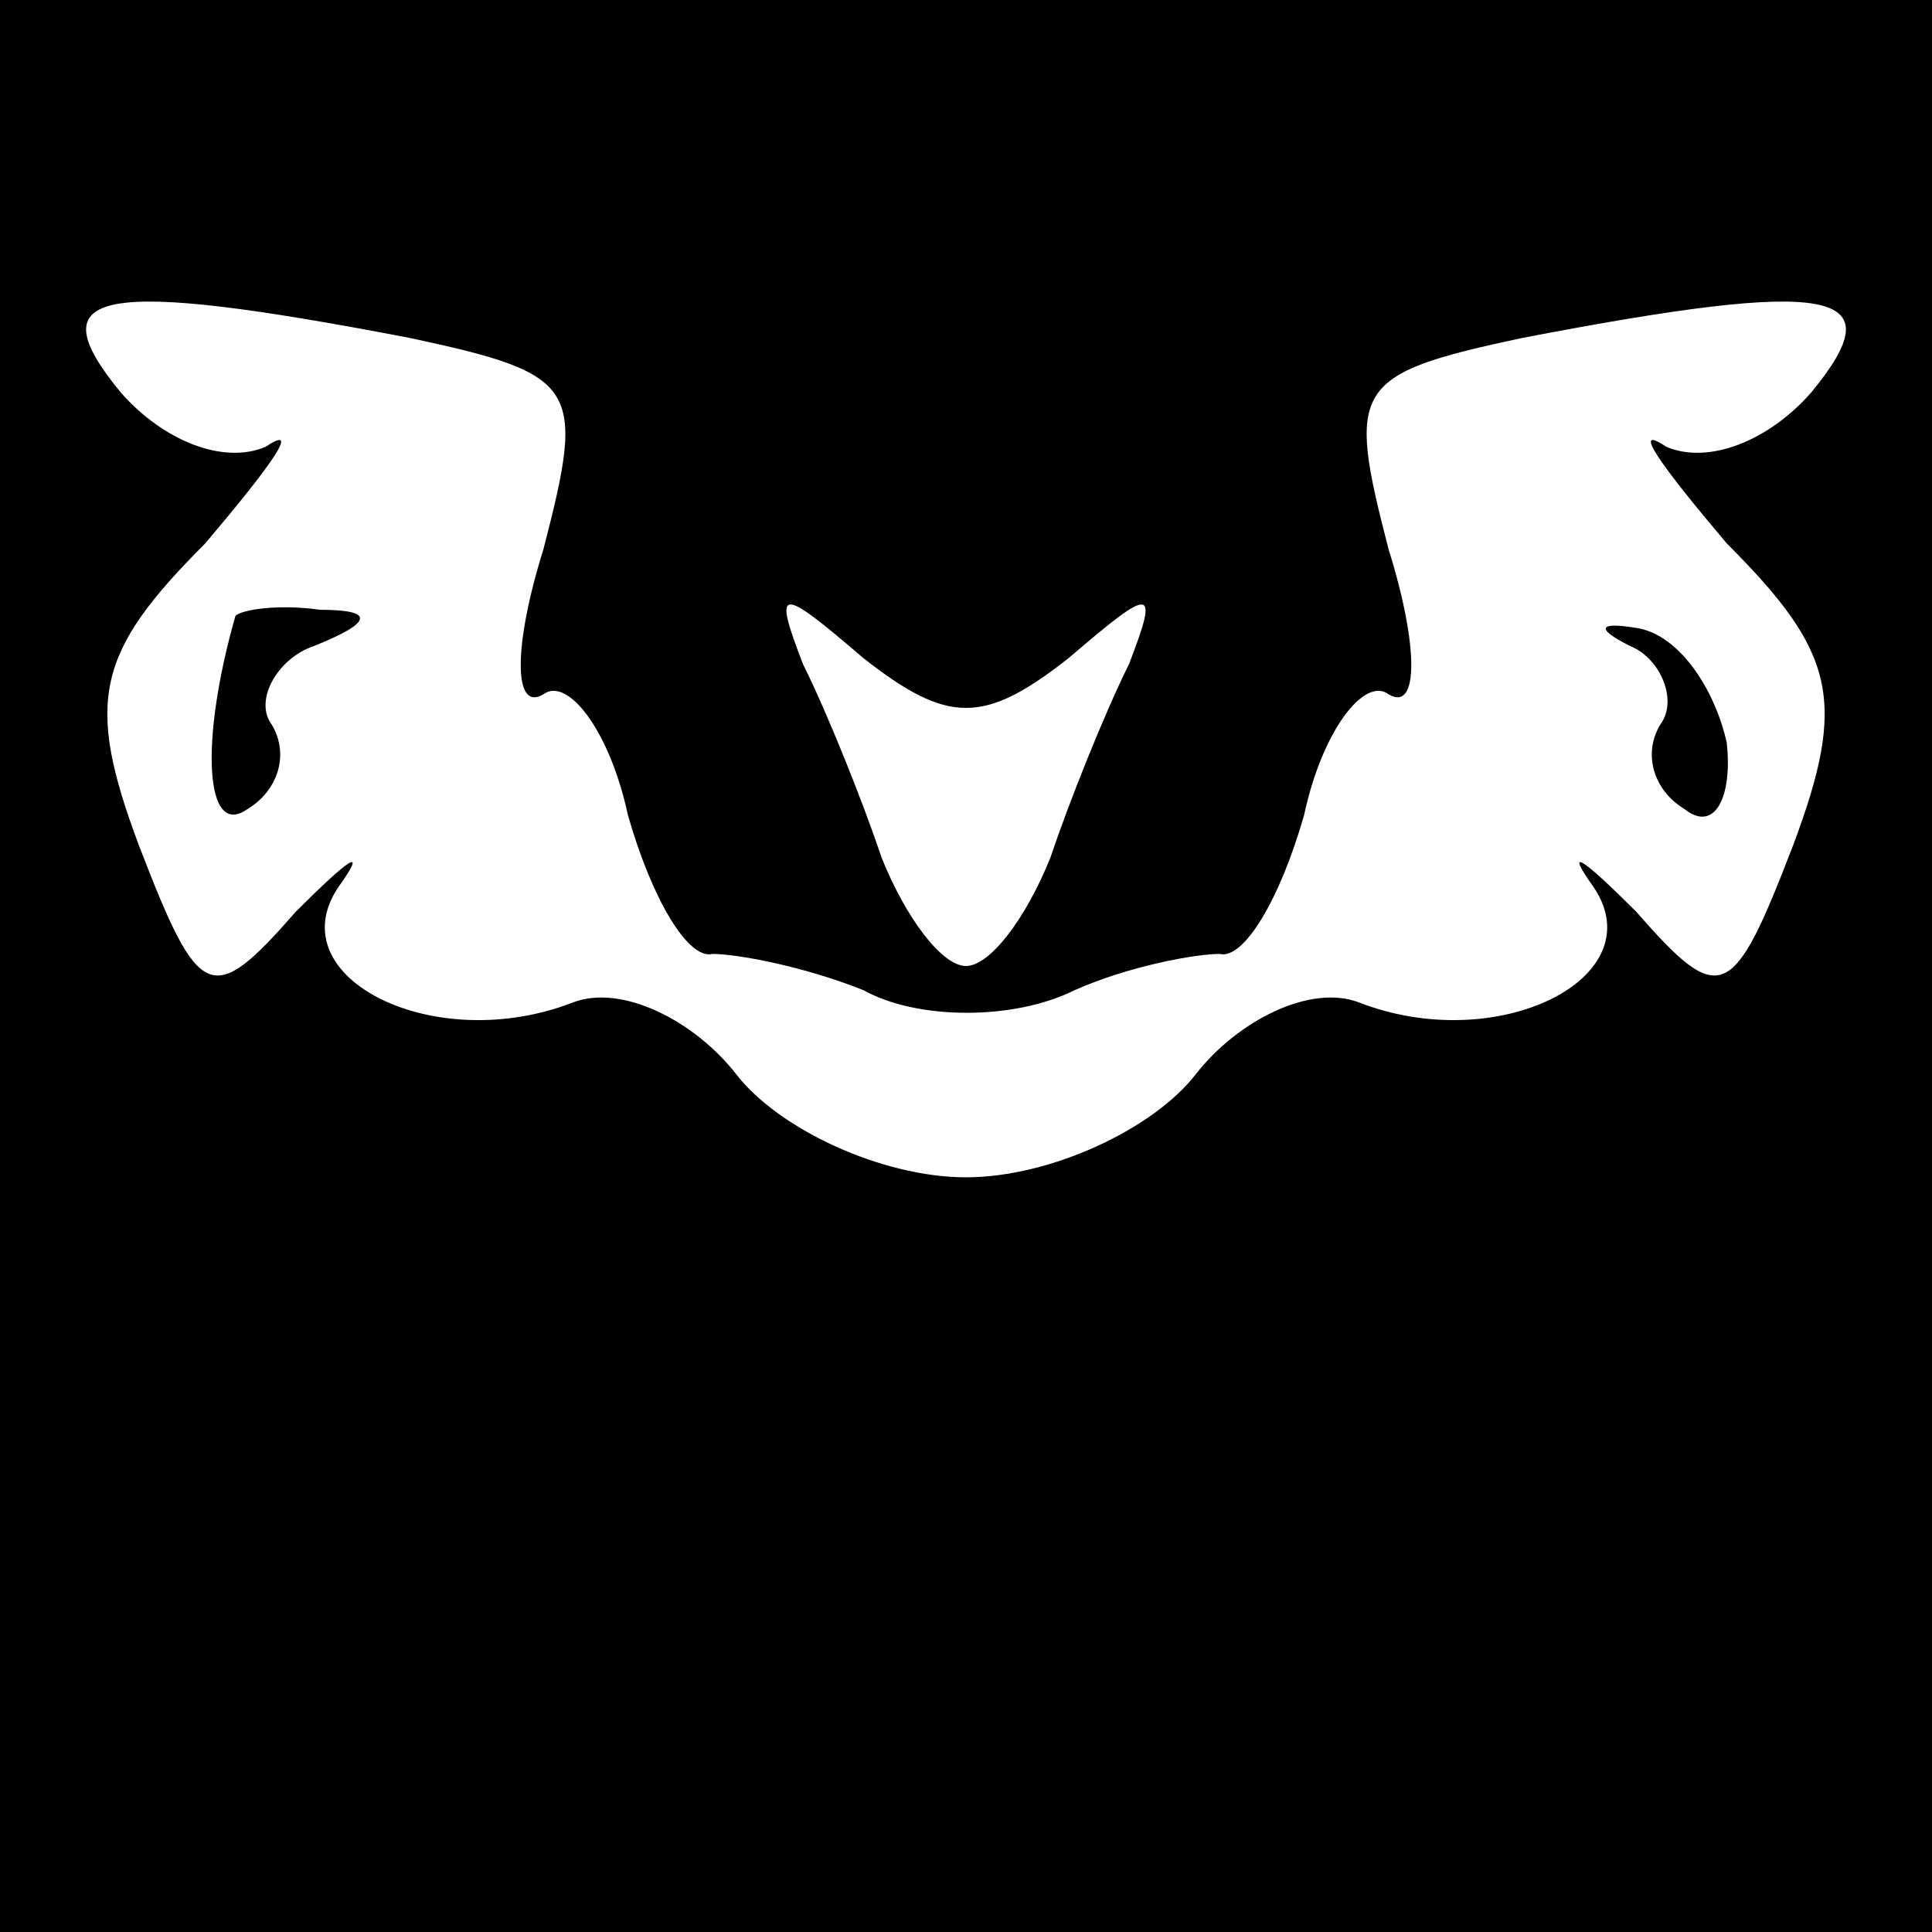 <?xml version="1.0" standalone="no"?>
<!DOCTYPE svg PUBLIC "-//W3C//DTD SVG 20010904//EN"
 "http://www.w3.org/TR/2001/REC-SVG-20010904/DTD/svg10.dtd">
<svg version="1.0" xmlns="http://www.w3.org/2000/svg"
 width="32pt" height="32pt" viewBox="0 0 32 32"
 preserveAspectRatio="xMidYMid meet">
<rect x="0" y="0" width="32" height="32" fill="#808080" stroke="none"/>
<g transform="translate(0,32) scale(0.1,-0.1)"
fill="#000000" stroke="none">
<path fill="#000000" stroke="none" d="M0 160 l0 -160 160 0 160 0 0 160 0
160 -160 0 -160 0 0 -160z"/>
<path fill="#ffffff" stroke="none" d="M68 264 c28 -6 29 -8 22 -35 -5 -16 -5
-27 0 -24 4 3 11 -6 14 -20 4 -14 10 -24 14 -23 4 0 15 -2 25 -6 9 -5 25 -5
35 0 9 4 20 6 24 6 4 -1 10 9 14 23 3 14 10 23 14 20 5 -3 5 8 0 24 -7 27 -6
29 22 35 52 10 62 8 48 -9 -7 -8 -17 -12 -24 -9 -6 4 -1 -3 10 -16 18 -18 20
-26 11 -50 -10 -26 -12 -27 -26 -11 -9 9 -12 11 -7 4 10 -15 -16 -28 -39 -19
-8 3 -20 -3 -27 -12 -7 -9 -24 -17 -38 -17 -14 0 -31 8 -38 17 -7 9 -19 15
-27 12 -23 -9 -49 4 -39 19 5 7 2 5 -7 -4 -14 -16 -16 -15 -26 11 -9 24 -7 32
11 50 11 13 16 20 10 16 -7 -3 -17 1 -24 9 -14 17 -4 19 48 9z"/>
<path fill="#ffffff" stroke="none" d="M177 211 c14 12 15 12 10 -1 -4 -8 -10
-23 -13 -32 -4 -10 -10 -18 -14 -18 -4 0 -10 8 -14 18 -3 9 -9 24 -13 32 -5
13 -4 13 10 1 14 -11 20 -11 34 0z"/>
<path fill="#000000" stroke="none" d="M39 218 c-6 -21 -5 -37 2 -32 5 3 7 9
4 14 -3 4 1 11 7 13 10 4 10 6 1 6 -7 1 -13 0 -14 -1z"/>
<path fill="#000000" stroke="none" d="M270 213 c5 -2 8 -9 5 -13 -3 -5 -1
-11 4 -14 5 -4 8 2 7 11 -2 9 -8 18 -15 19 -6 1 -7 0 -1 -3z"/>
</g>
</svg>
